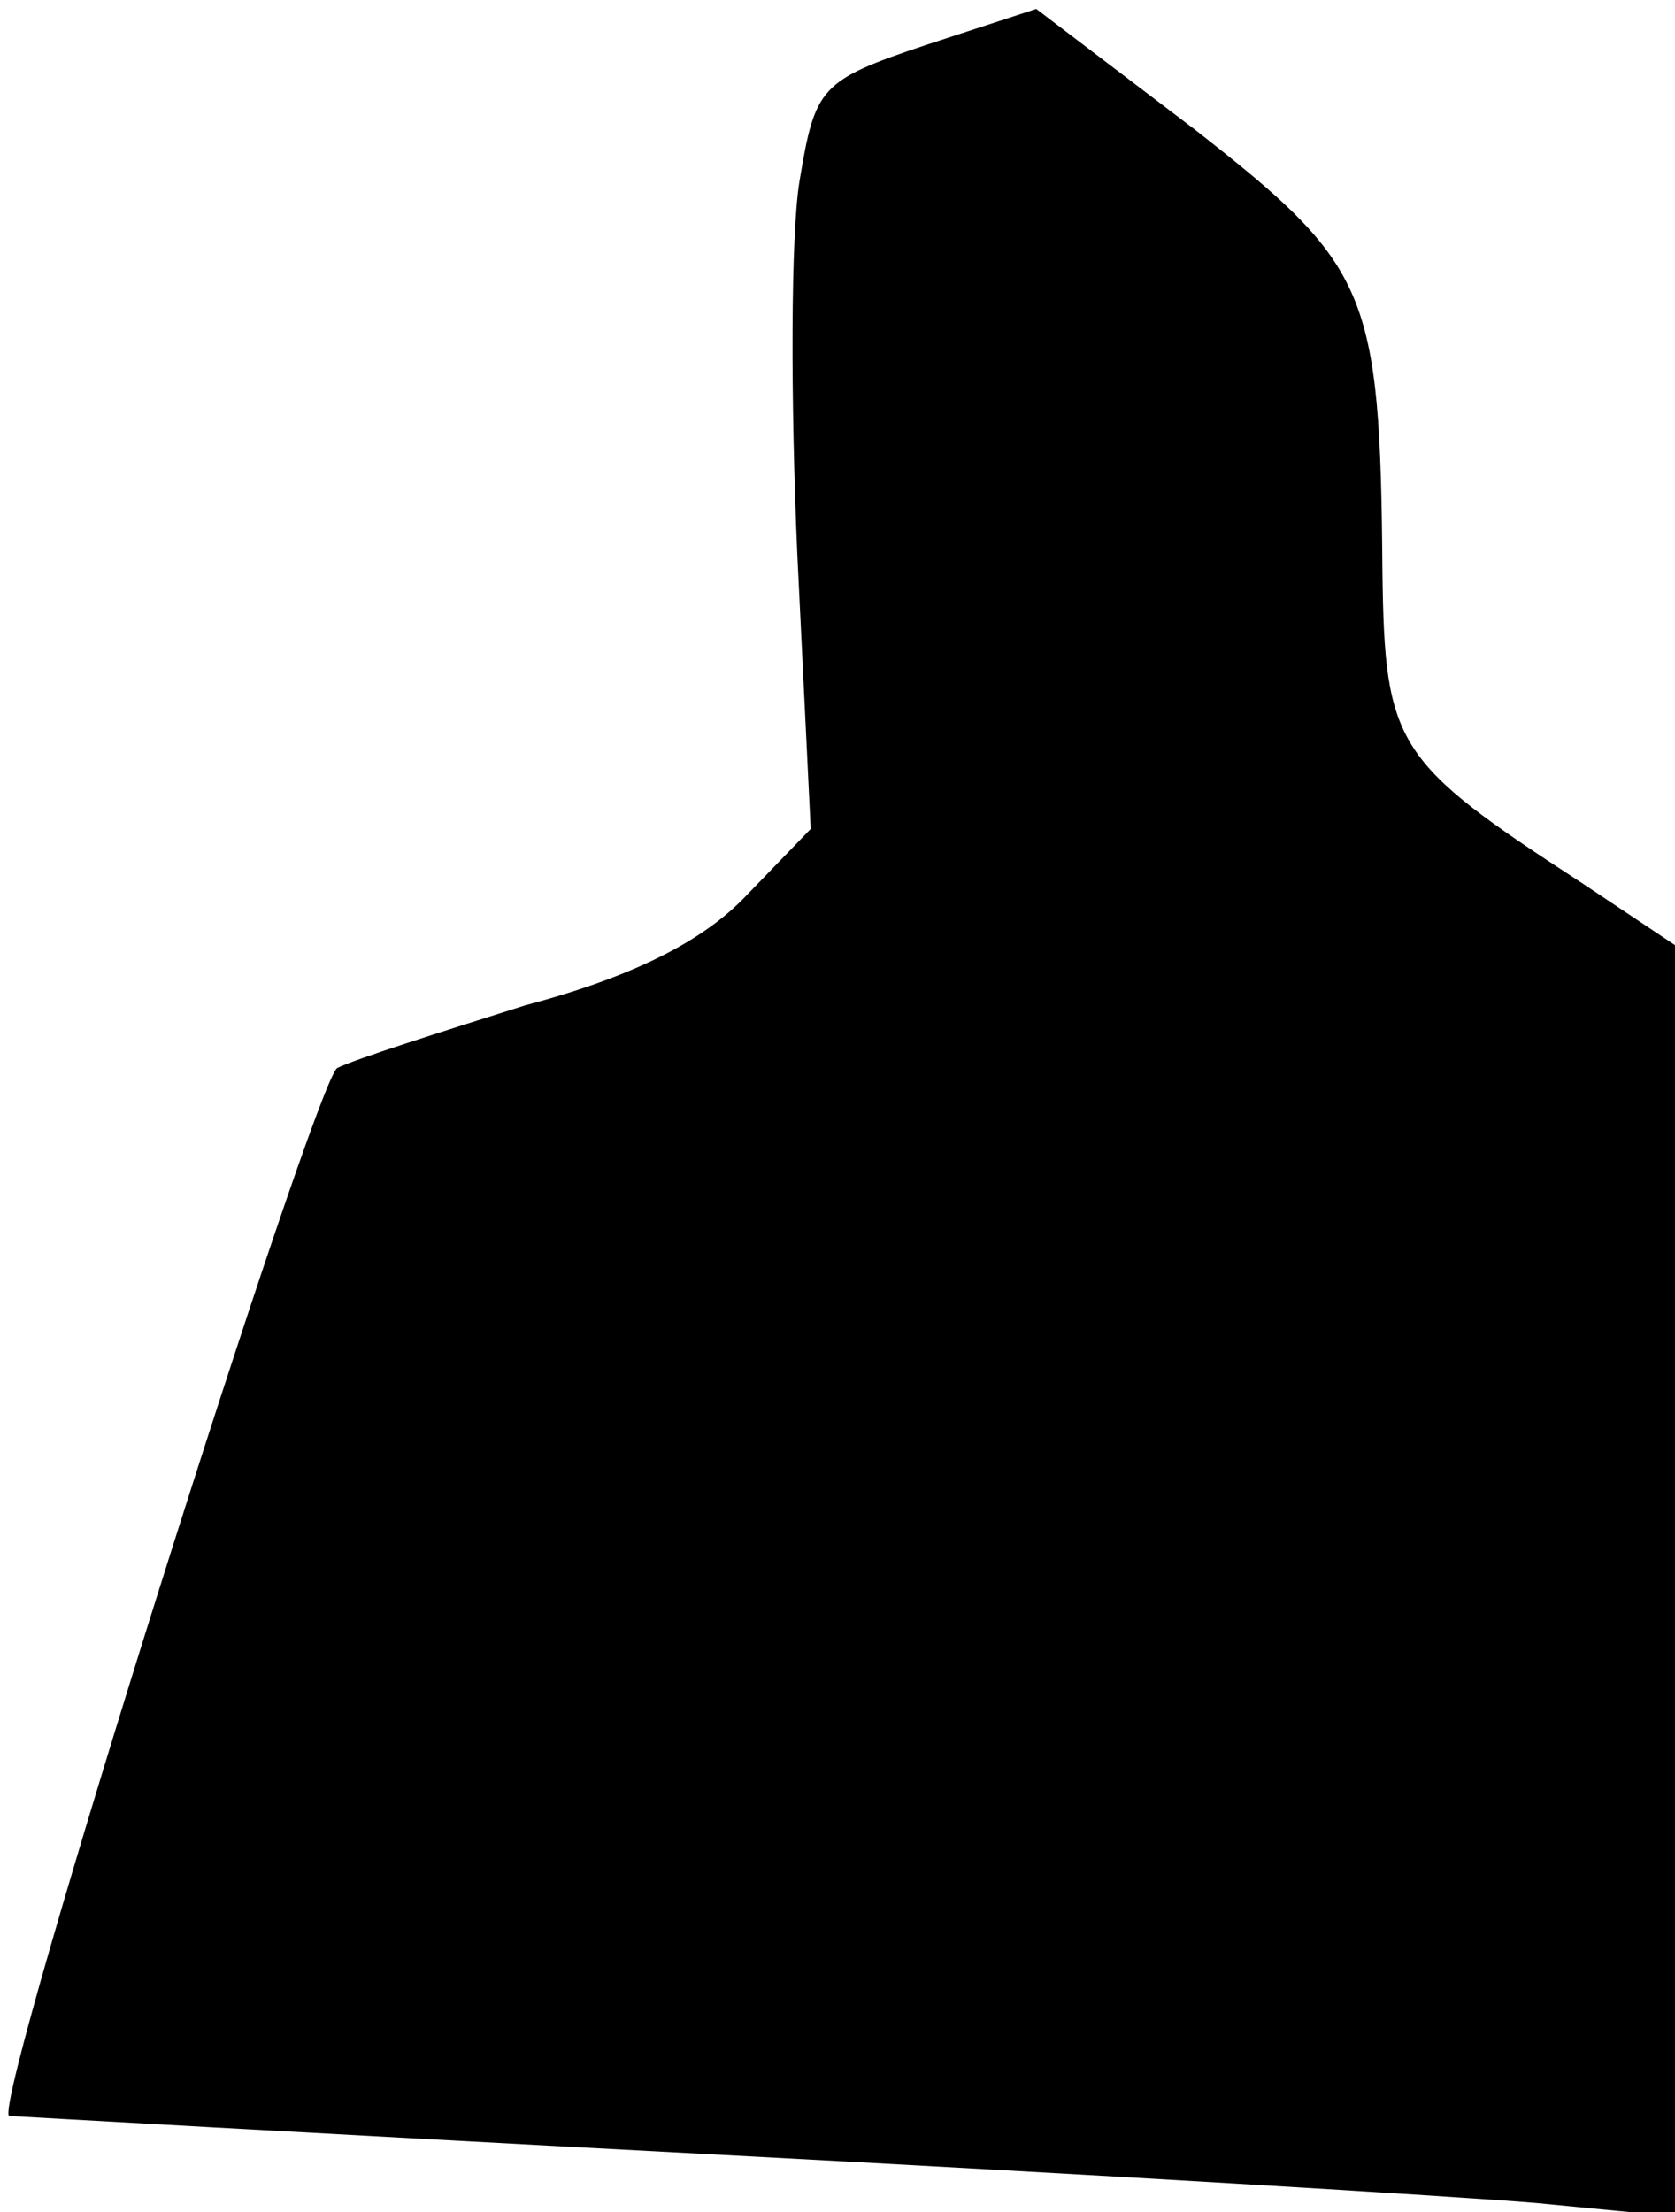 <?xml version="1.0" standalone="no"?>
<!DOCTYPE svg PUBLIC "-//W3C//DTD SVG 20010904//EN"
 "http://www.w3.org/TR/2001/REC-SVG-20010904/DTD/svg10.dtd">
<svg version="1.0" xmlns="http://www.w3.org/2000/svg"
 width="75pt" height="99pt" viewBox="0 0 75 99"
 preserveAspectRatio="xMidYMid meet">
<g transform="translate(0,99) scale(0.1,-0.1)"
fill="#000000" stroke="none">
<path fill="#000000" stroke="none" d="M415 970 c-48 -16 -50 -19 -57 -61 -4
-24 -4 -99 -1 -167 l6 -123 -29 -30 c-19 -20 -50 -36 -99 -49 -38 -12 -76 -24
-84 -28 -10 -6 -154 -461 -147 -469 0 0 140 -8 311 -17 171 -9 338 -19 373
-22 l62 -6 0 285 0 284 -42 28 c-83 54 -88 61 -89 139 -1 126 -6 137 -84 198
l-71 54 -49 -16z"/>
</g>
</svg>
